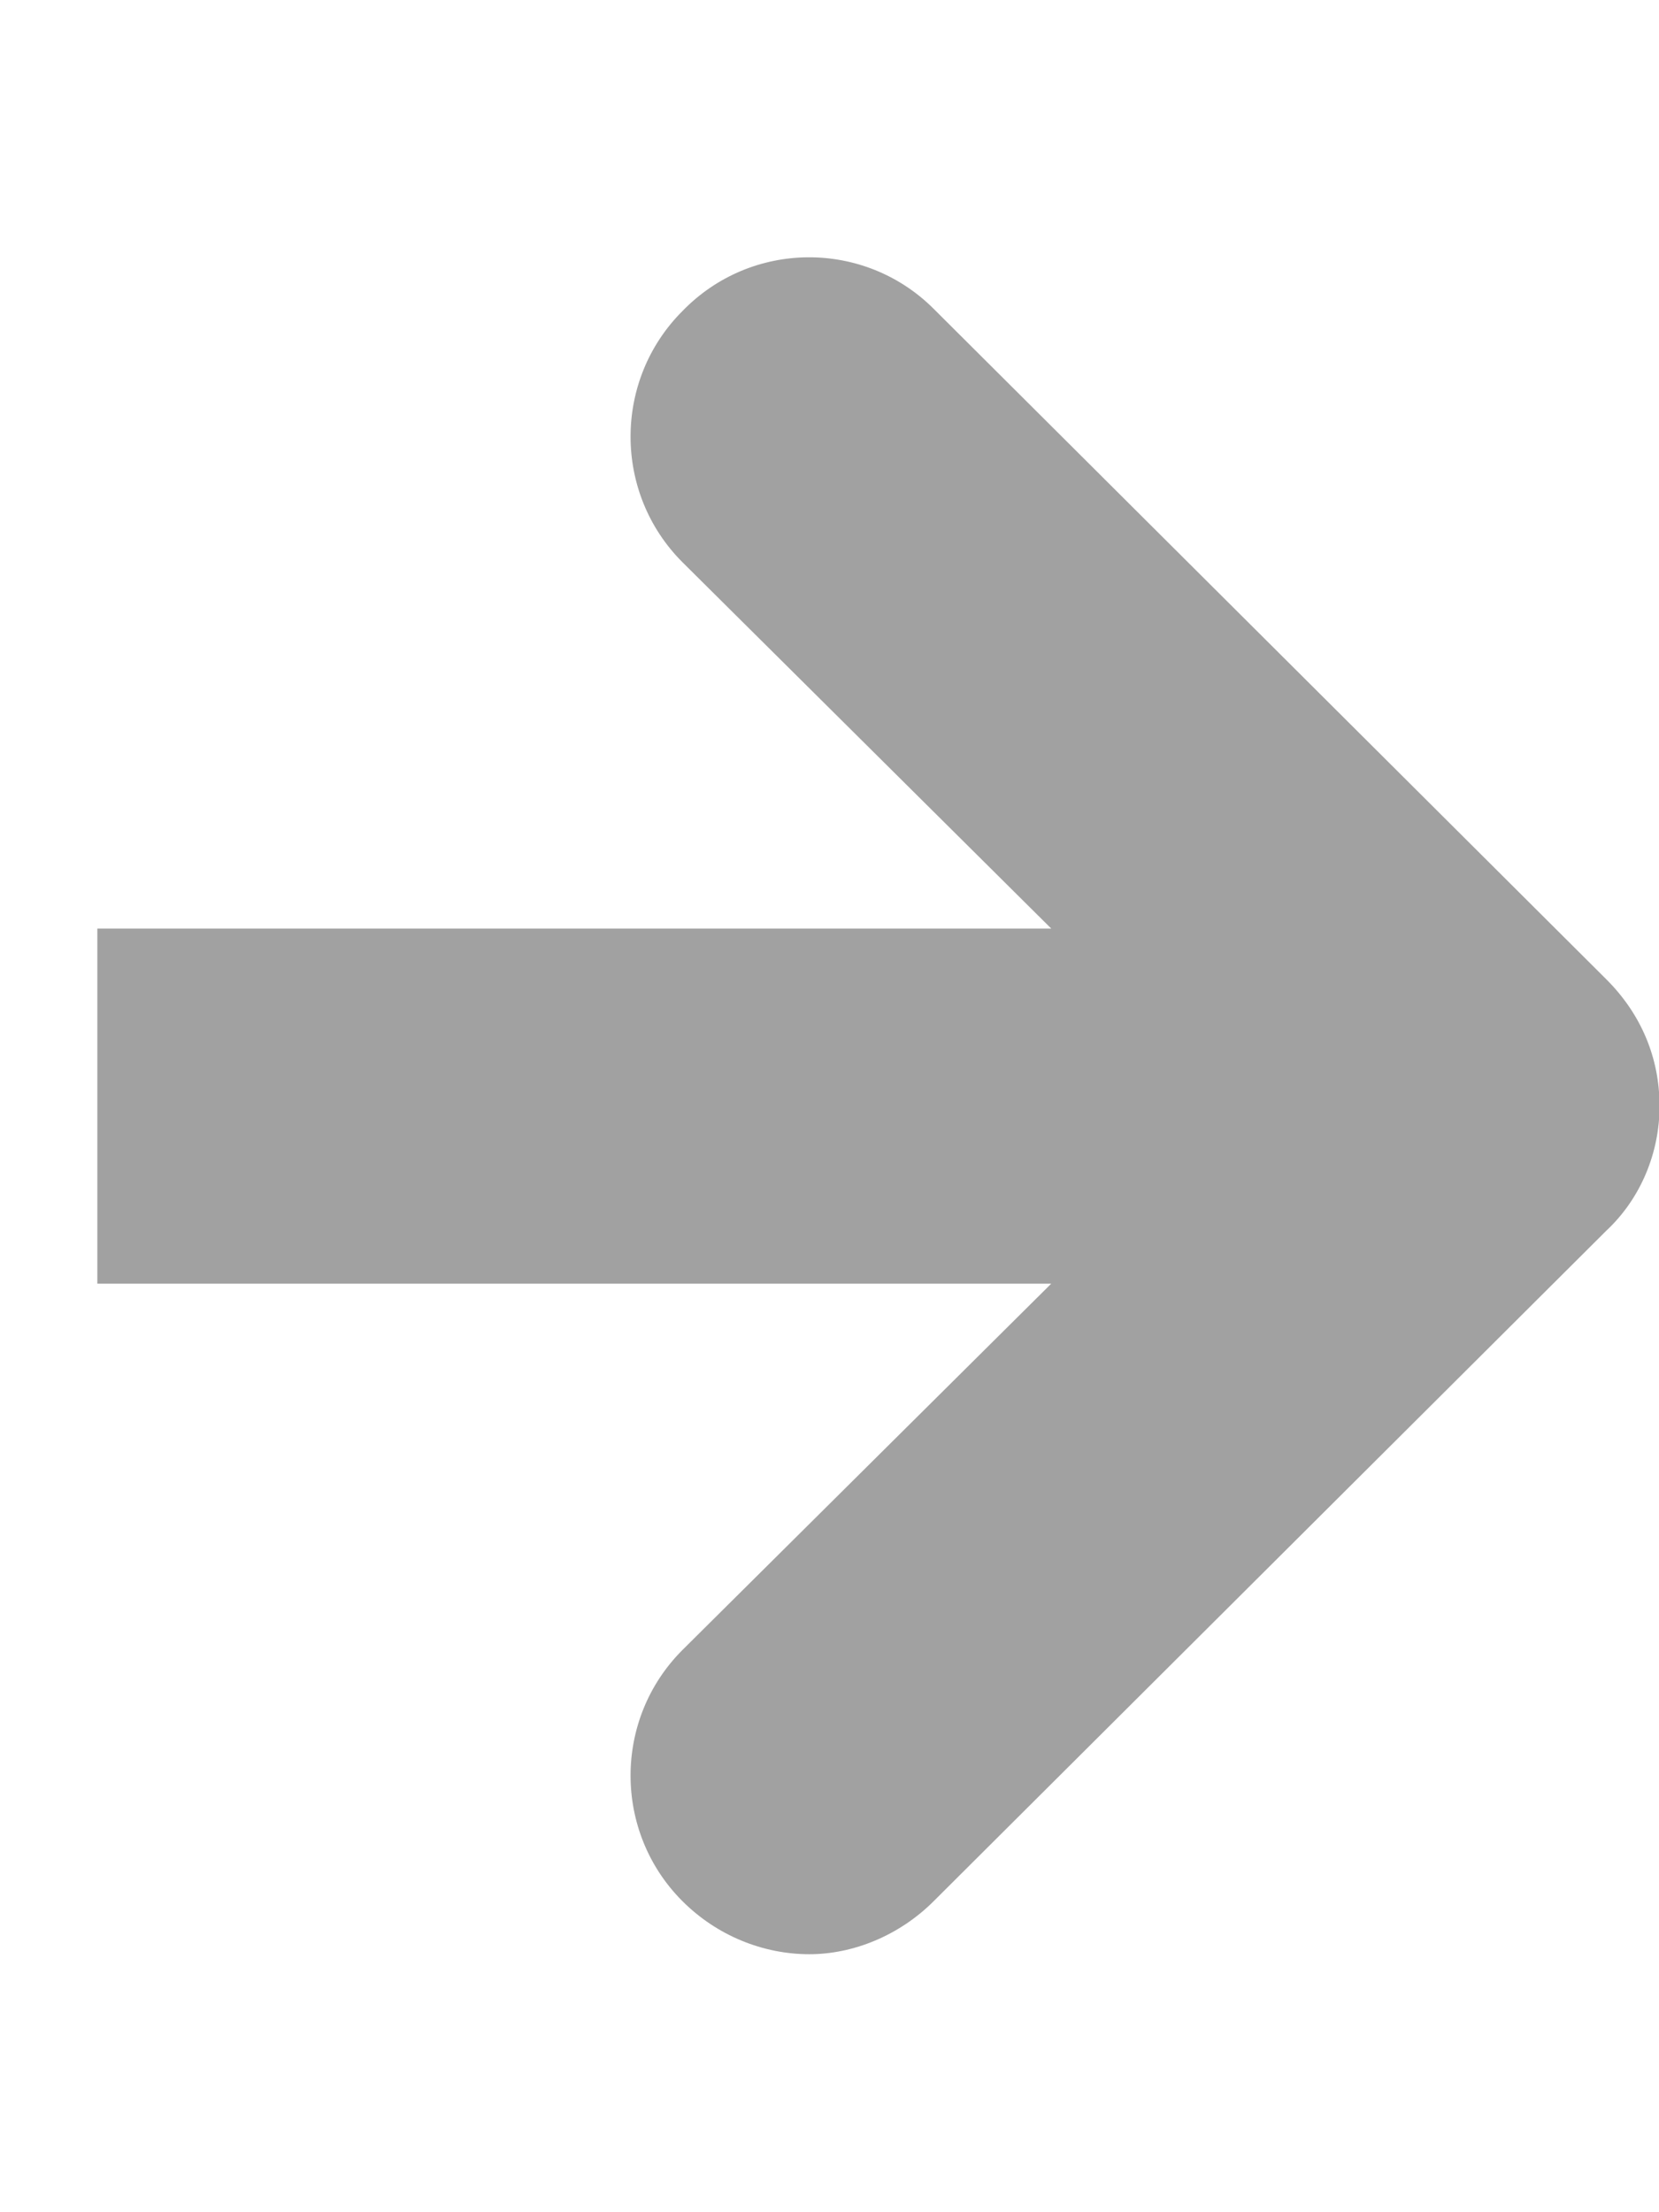 <svg width="6" height="8" viewBox="0 0 6 8" fill="none" xmlns="http://www.w3.org/2000/svg">
<path d="M5.81 3.542L3.377 1.117C3.127 0.867 2.718 0.867 2.468 1.125C2.218 1.375 2.218 1.783 2.468 2.033L3.802 3.358H0.352V4.642H3.802L2.468 5.967C2.218 6.217 2.218 6.625 2.468 6.875C2.593 7 2.76 7.067 2.927 7.067C3.085 7.067 3.252 7 3.377 6.875L5.81 4.45C5.935 4.333 6.002 4.167 6.002 4C6.002 3.825 5.935 3.667 5.81 3.542Z" fill="#A1A1A1"/>
</svg>
